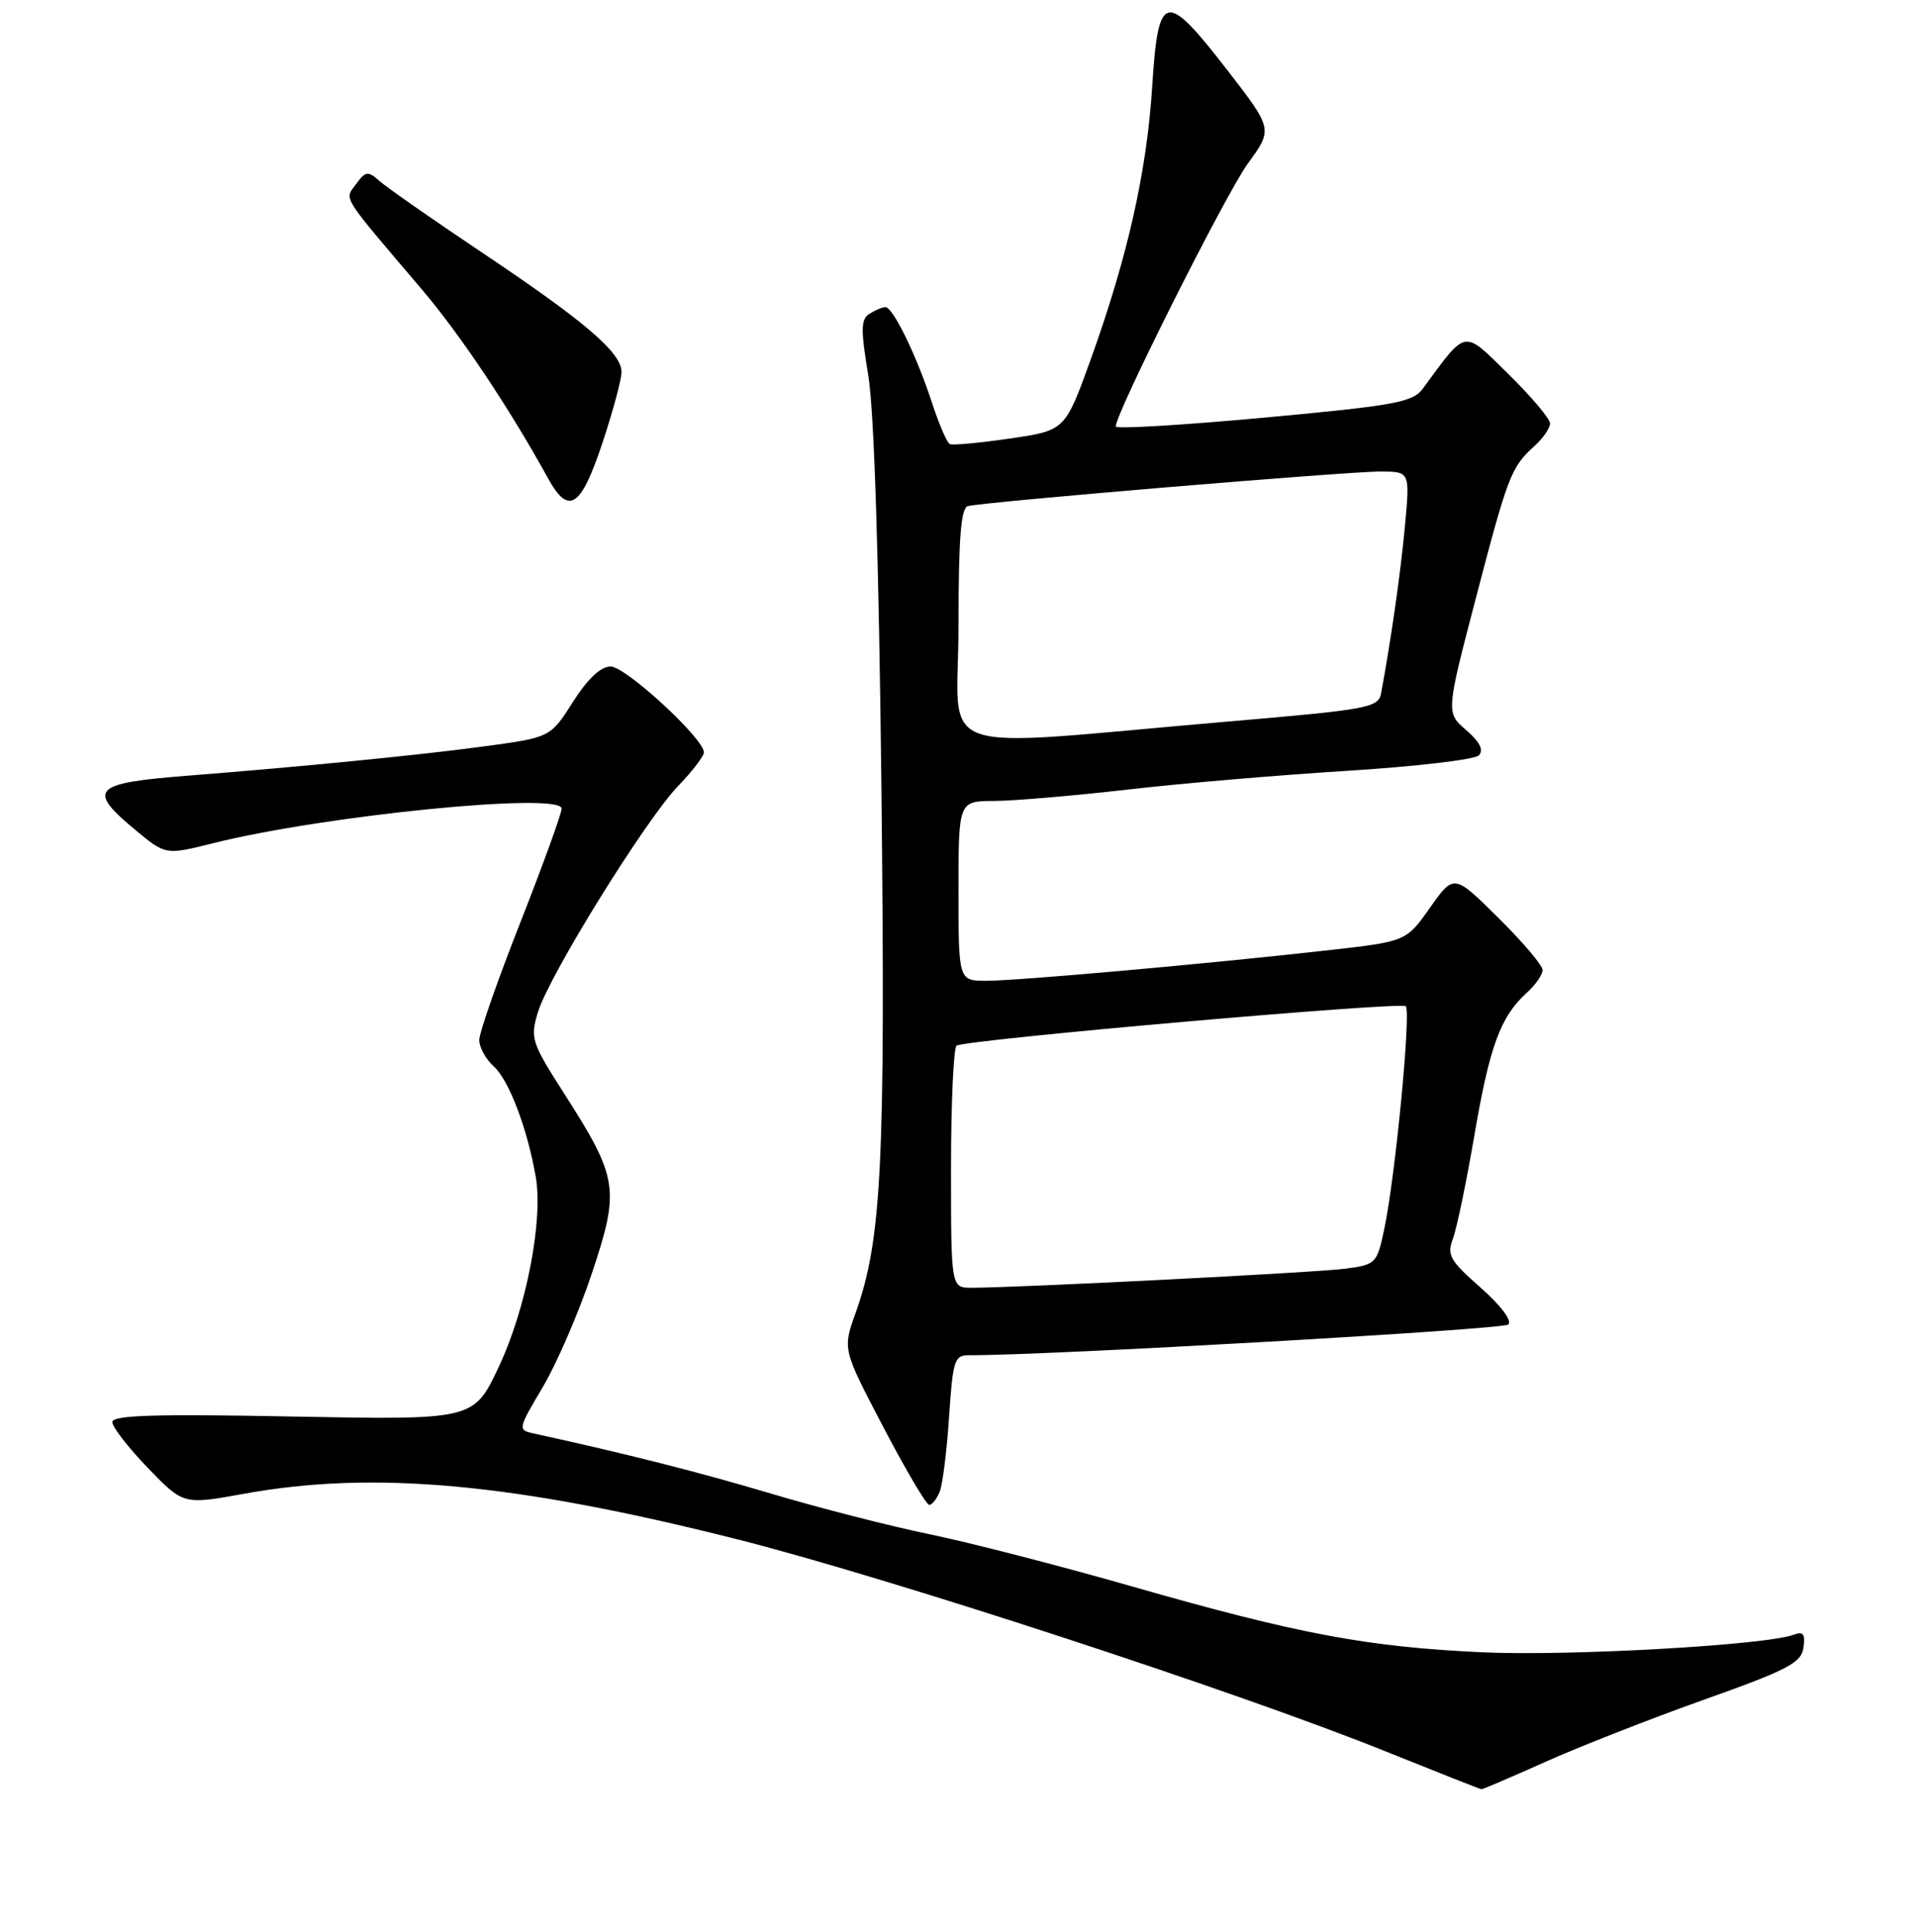 <?xml version="1.0" encoding="UTF-8" standalone="no"?>
<!DOCTYPE svg PUBLIC "-//W3C//DTD SVG 1.1//EN" "http://www.w3.org/Graphics/SVG/1.1/DTD/svg11.dtd" >
<svg xmlns="http://www.w3.org/2000/svg" xmlns:xlink="http://www.w3.org/1999/xlink" version="1.1" viewBox="0 0 256 258">
 <g >
 <path fill="currentColor"
d=" M 206.34 235.34 C 210.83 233.32 220.35 229.59 227.50 227.04 C 238.75 223.04 240.55 222.10 240.84 220.07 C 241.10 218.25 240.81 217.86 239.57 218.33 C 235.93 219.73 209.63 221.22 198.00 220.69 C 182.55 219.98 173.33 218.24 151.20 211.90 C 141.68 209.17 129.54 206.04 124.22 204.94 C 118.90 203.85 109.36 201.40 103.02 199.51 C 93.36 196.63 83.70 194.18 71.30 191.47 C 69.12 190.99 69.14 190.91 72.50 185.24 C 74.37 182.08 77.32 175.25 79.05 170.05 C 82.79 158.84 82.56 157.36 75.39 146.14 C 70.96 139.22 70.78 138.68 71.84 135.18 C 73.32 130.29 86.25 109.43 90.58 104.96 C 92.46 103.01 94.00 101.00 94.00 100.49 C 94.00 98.64 83.53 89.00 81.53 89.02 C 80.21 89.03 78.46 90.68 76.50 93.77 C 73.50 98.50 73.50 98.50 64.50 99.71 C 56.07 100.85 39.93 102.44 25.00 103.61 C 12.36 104.60 11.56 105.44 18.08 110.86 C 22.12 114.21 22.12 114.21 28.44 112.63 C 43.25 108.91 75.00 105.75 75.00 108.00 C 75.00 108.66 72.52 115.49 69.50 123.18 C 66.47 130.86 64.00 137.94 64.00 138.92 C 64.00 139.89 64.88 141.49 65.96 142.46 C 67.97 144.28 70.41 150.70 71.54 157.15 C 72.57 162.97 70.27 174.81 66.60 182.58 C 63.26 189.66 63.26 189.66 39.13 189.20 C 20.69 188.84 15.00 189.02 15.00 189.94 C 15.00 190.61 17.14 193.36 19.75 196.07 C 24.50 200.98 24.50 200.98 32.50 199.53 C 49.89 196.36 68.67 198.08 98.30 205.56 C 118.31 210.60 165.39 226.00 185.00 233.91 C 191.88 236.68 197.65 238.96 197.84 238.98 C 198.02 238.99 201.85 237.35 206.34 235.34 Z  M 125.49 199.25 C 125.88 198.29 126.44 193.79 126.74 189.25 C 127.24 181.69 127.46 181.00 129.39 181.01 C 139.19 181.08 200.71 177.58 201.42 176.91 C 201.96 176.41 200.44 174.38 197.72 171.98 C 193.63 168.38 193.19 167.62 194.02 165.46 C 194.53 164.11 195.83 157.87 196.90 151.60 C 198.94 139.69 200.38 135.78 203.90 132.59 C 205.05 131.55 206.00 130.18 206.00 129.56 C 206.00 128.94 203.34 125.80 200.08 122.58 C 194.16 116.72 194.16 116.72 190.97 121.23 C 187.79 125.75 187.79 125.75 177.28 126.93 C 161.32 128.73 135.96 130.99 131.75 131.00 C 128.00 131.00 128.00 131.00 128.00 119.00 C 128.00 107.00 128.00 107.00 132.75 106.98 C 135.36 106.97 143.35 106.29 150.50 105.47 C 157.65 104.64 170.92 103.51 179.99 102.95 C 189.06 102.38 196.93 101.46 197.49 100.89 C 198.17 100.19 197.63 99.11 195.80 97.52 C 193.10 95.18 193.10 95.18 197.06 80.00 C 201.37 63.51 201.79 62.40 204.91 59.58 C 206.06 58.54 207.00 57.18 207.00 56.56 C 207.00 55.94 204.50 52.97 201.44 49.97 C 195.32 43.95 195.93 43.85 190.00 51.92 C 188.67 53.73 186.28 54.17 168.75 55.79 C 157.89 56.79 149.00 57.32 149.00 56.96 C 149.00 55.15 163.70 25.89 166.62 21.87 C 169.99 17.25 169.99 17.25 163.90 9.37 C 155.63 -1.33 154.67 -1.13 153.87 11.50 C 153.15 22.93 150.58 34.32 145.66 48.00 C 142.23 57.50 142.23 57.50 134.87 58.57 C 130.81 59.16 127.20 59.50 126.83 59.31 C 126.46 59.13 125.38 56.62 124.44 53.74 C 122.38 47.43 119.23 40.99 118.23 41.02 C 117.83 41.02 116.88 41.43 116.11 41.91 C 114.95 42.64 114.93 43.98 115.95 50.14 C 116.74 54.87 117.37 74.71 117.71 105.60 C 118.25 155.47 117.75 165.58 114.26 175.36 C 112.52 180.22 112.52 180.22 117.96 190.61 C 120.95 196.33 123.71 201.00 124.09 201.00 C 124.47 201.00 125.10 200.21 125.49 199.25 Z  M 80.42 59.25 C 81.84 54.98 83.00 50.68 83.00 49.69 C 83.00 47.11 78.18 42.98 64.50 33.82 C 57.90 29.40 51.71 25.08 50.73 24.22 C 49.12 22.80 48.84 22.83 47.56 24.58 C 45.98 26.73 45.39 25.78 56.33 38.65 C 61.47 44.70 67.99 54.45 73.20 63.91 C 75.94 68.87 77.56 67.82 80.42 59.25 Z  M 127.00 156.06 C 127.00 147.29 127.34 139.91 127.75 139.66 C 129.10 138.85 187.09 133.76 187.73 134.40 C 188.46 135.13 186.32 157.31 184.85 164.20 C 183.89 168.75 183.73 168.92 179.68 169.45 C 175.83 169.97 136.07 171.99 129.75 172.00 C 127.00 172.00 127.00 172.00 127.00 156.06 Z  M 128.00 83.62 C 128.00 71.92 128.32 67.85 129.25 67.60 C 131.26 67.05 180.12 62.95 184.39 62.98 C 188.29 63.00 188.29 63.00 187.62 70.25 C 187.04 76.52 185.77 85.40 184.44 92.58 C 184.07 94.52 182.83 94.76 164.27 96.35 C 123.36 99.85 128.00 101.48 128.00 83.62 Z "/>
</g>
</svg>